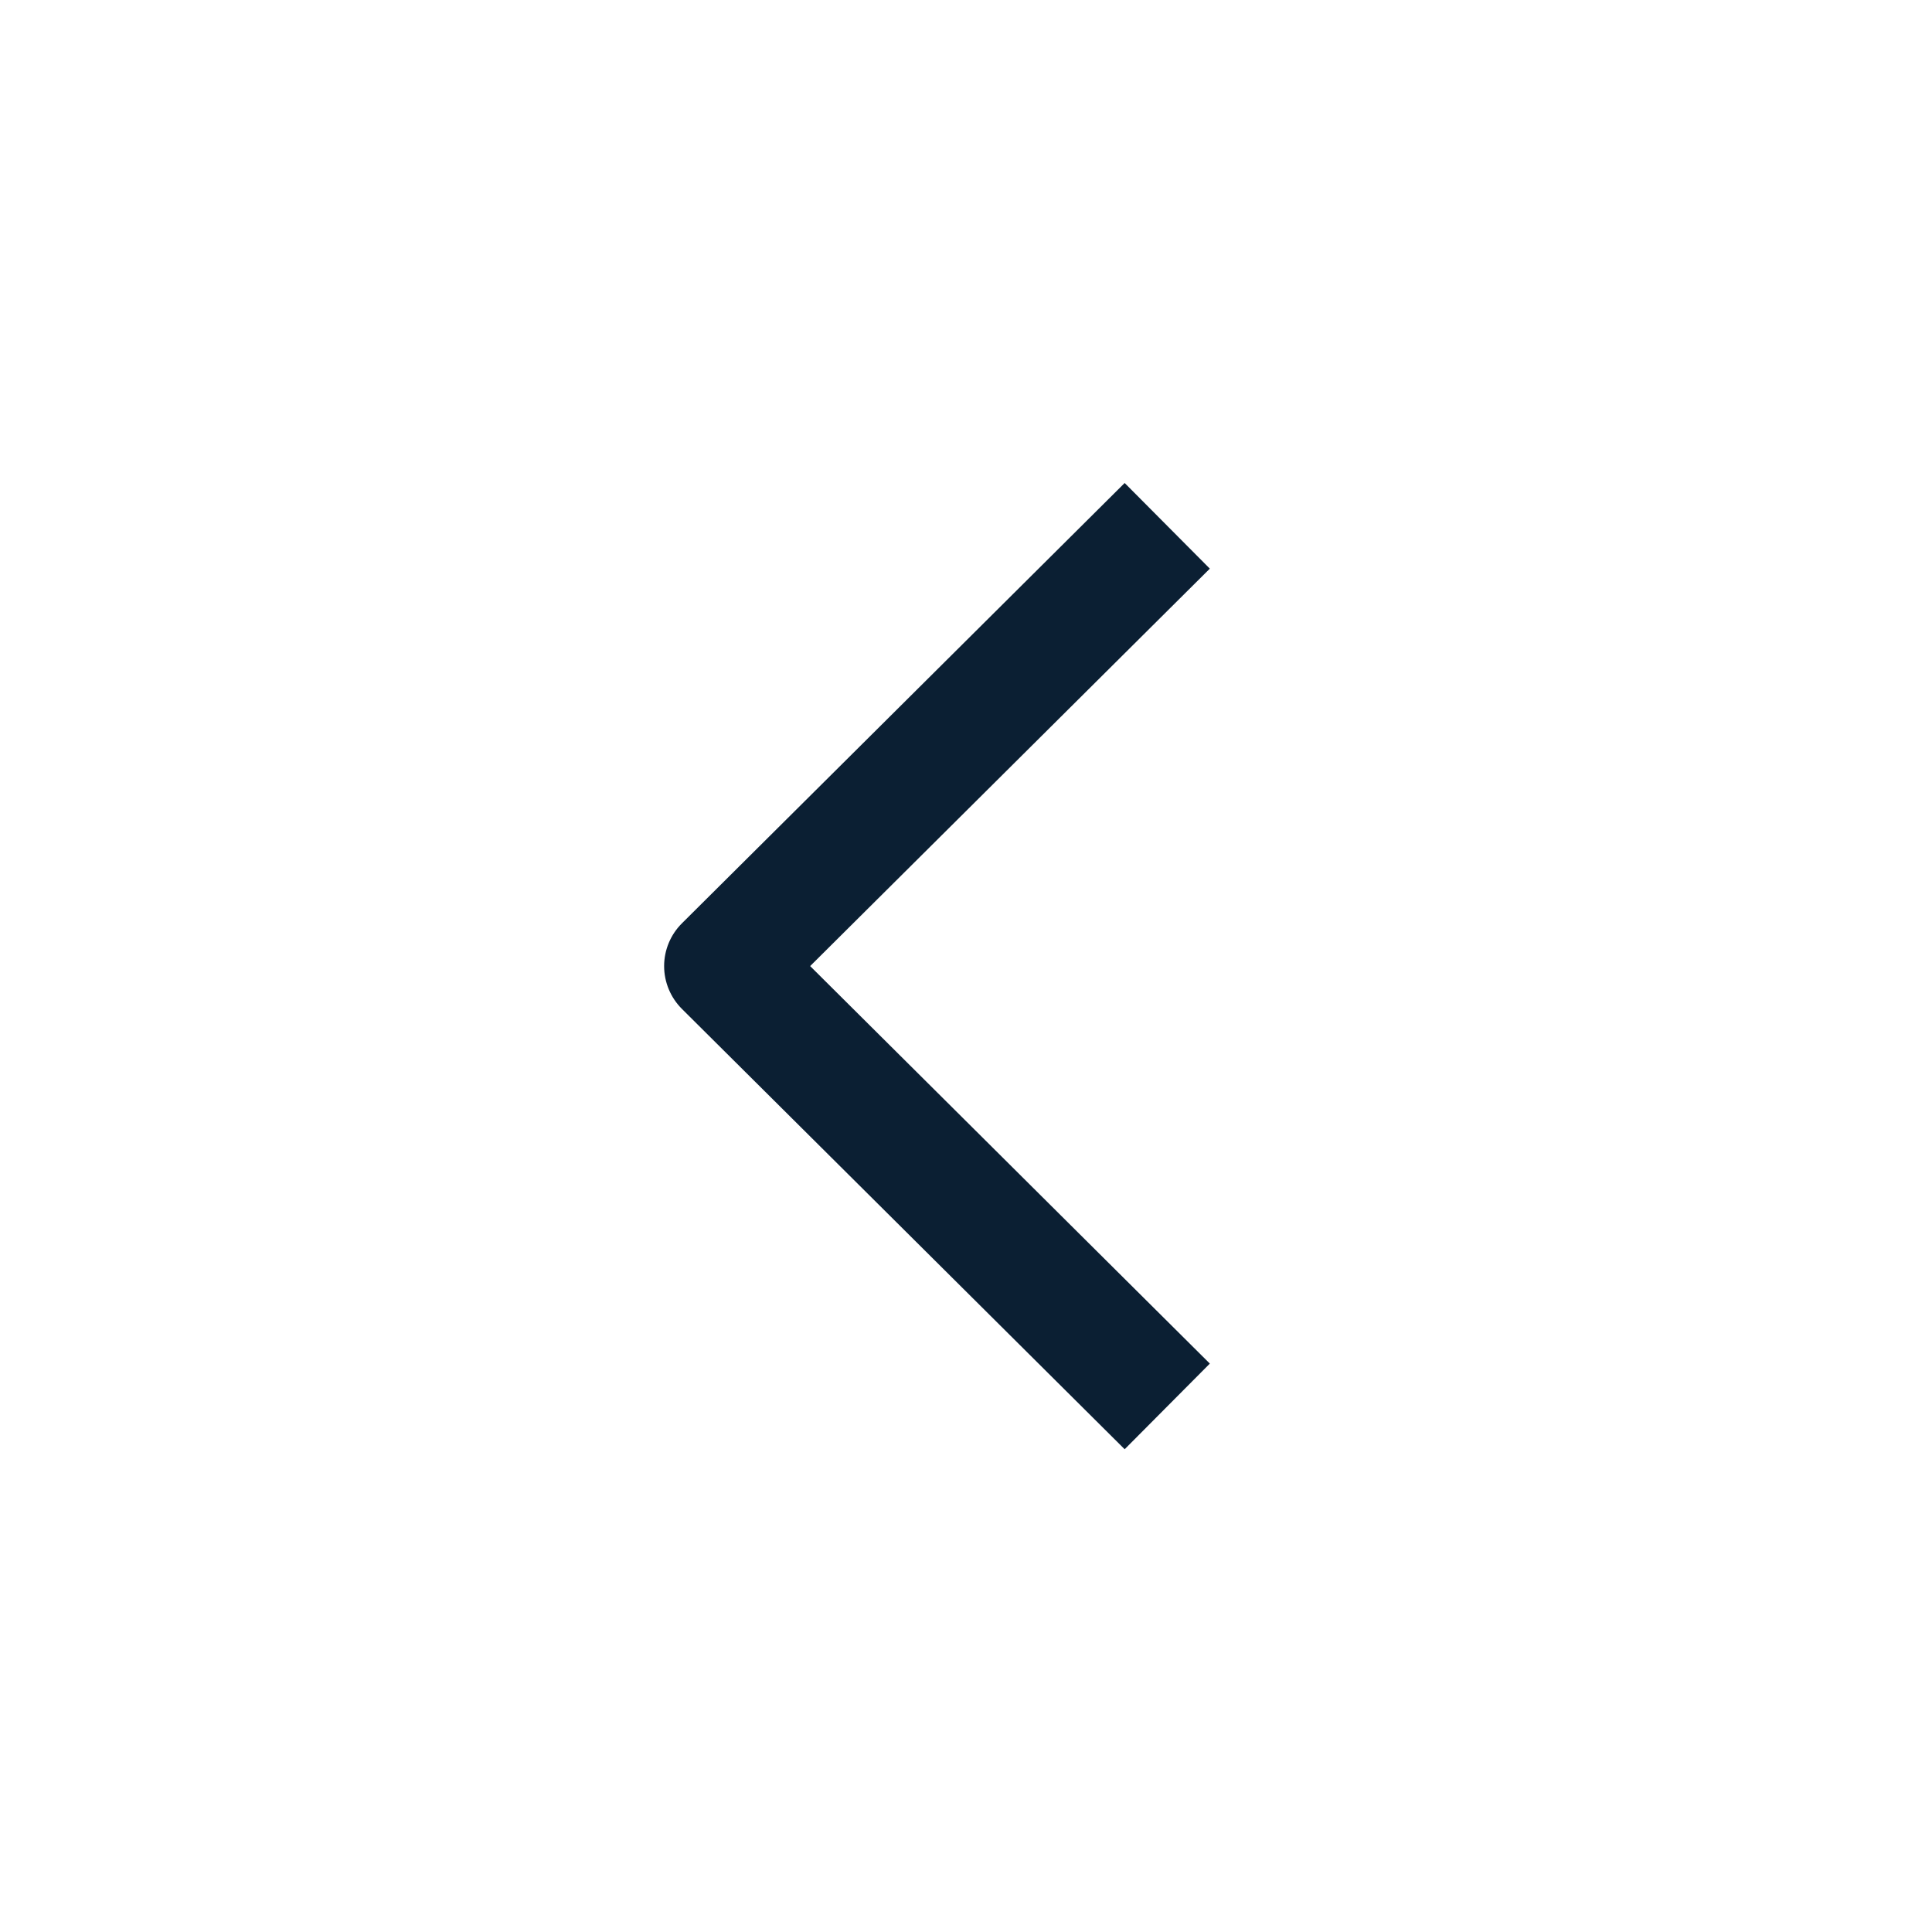 <svg width="24" height="24" viewBox="0 0 24 24" fill="none" xmlns="http://www.w3.org/2000/svg">
<path fill-rule="evenodd" clip-rule="evenodd" d="M8.471 11.47L13.971 6L15.029 7.064L10.064 12.001L15.029 16.939L13.971 18.003L8.471 12.533C8.33 12.392 8.25 12.201 8.25 12.001C8.25 11.802 8.33 11.61 8.471 11.47Z" fill="#0B1F33"/>
</svg>
